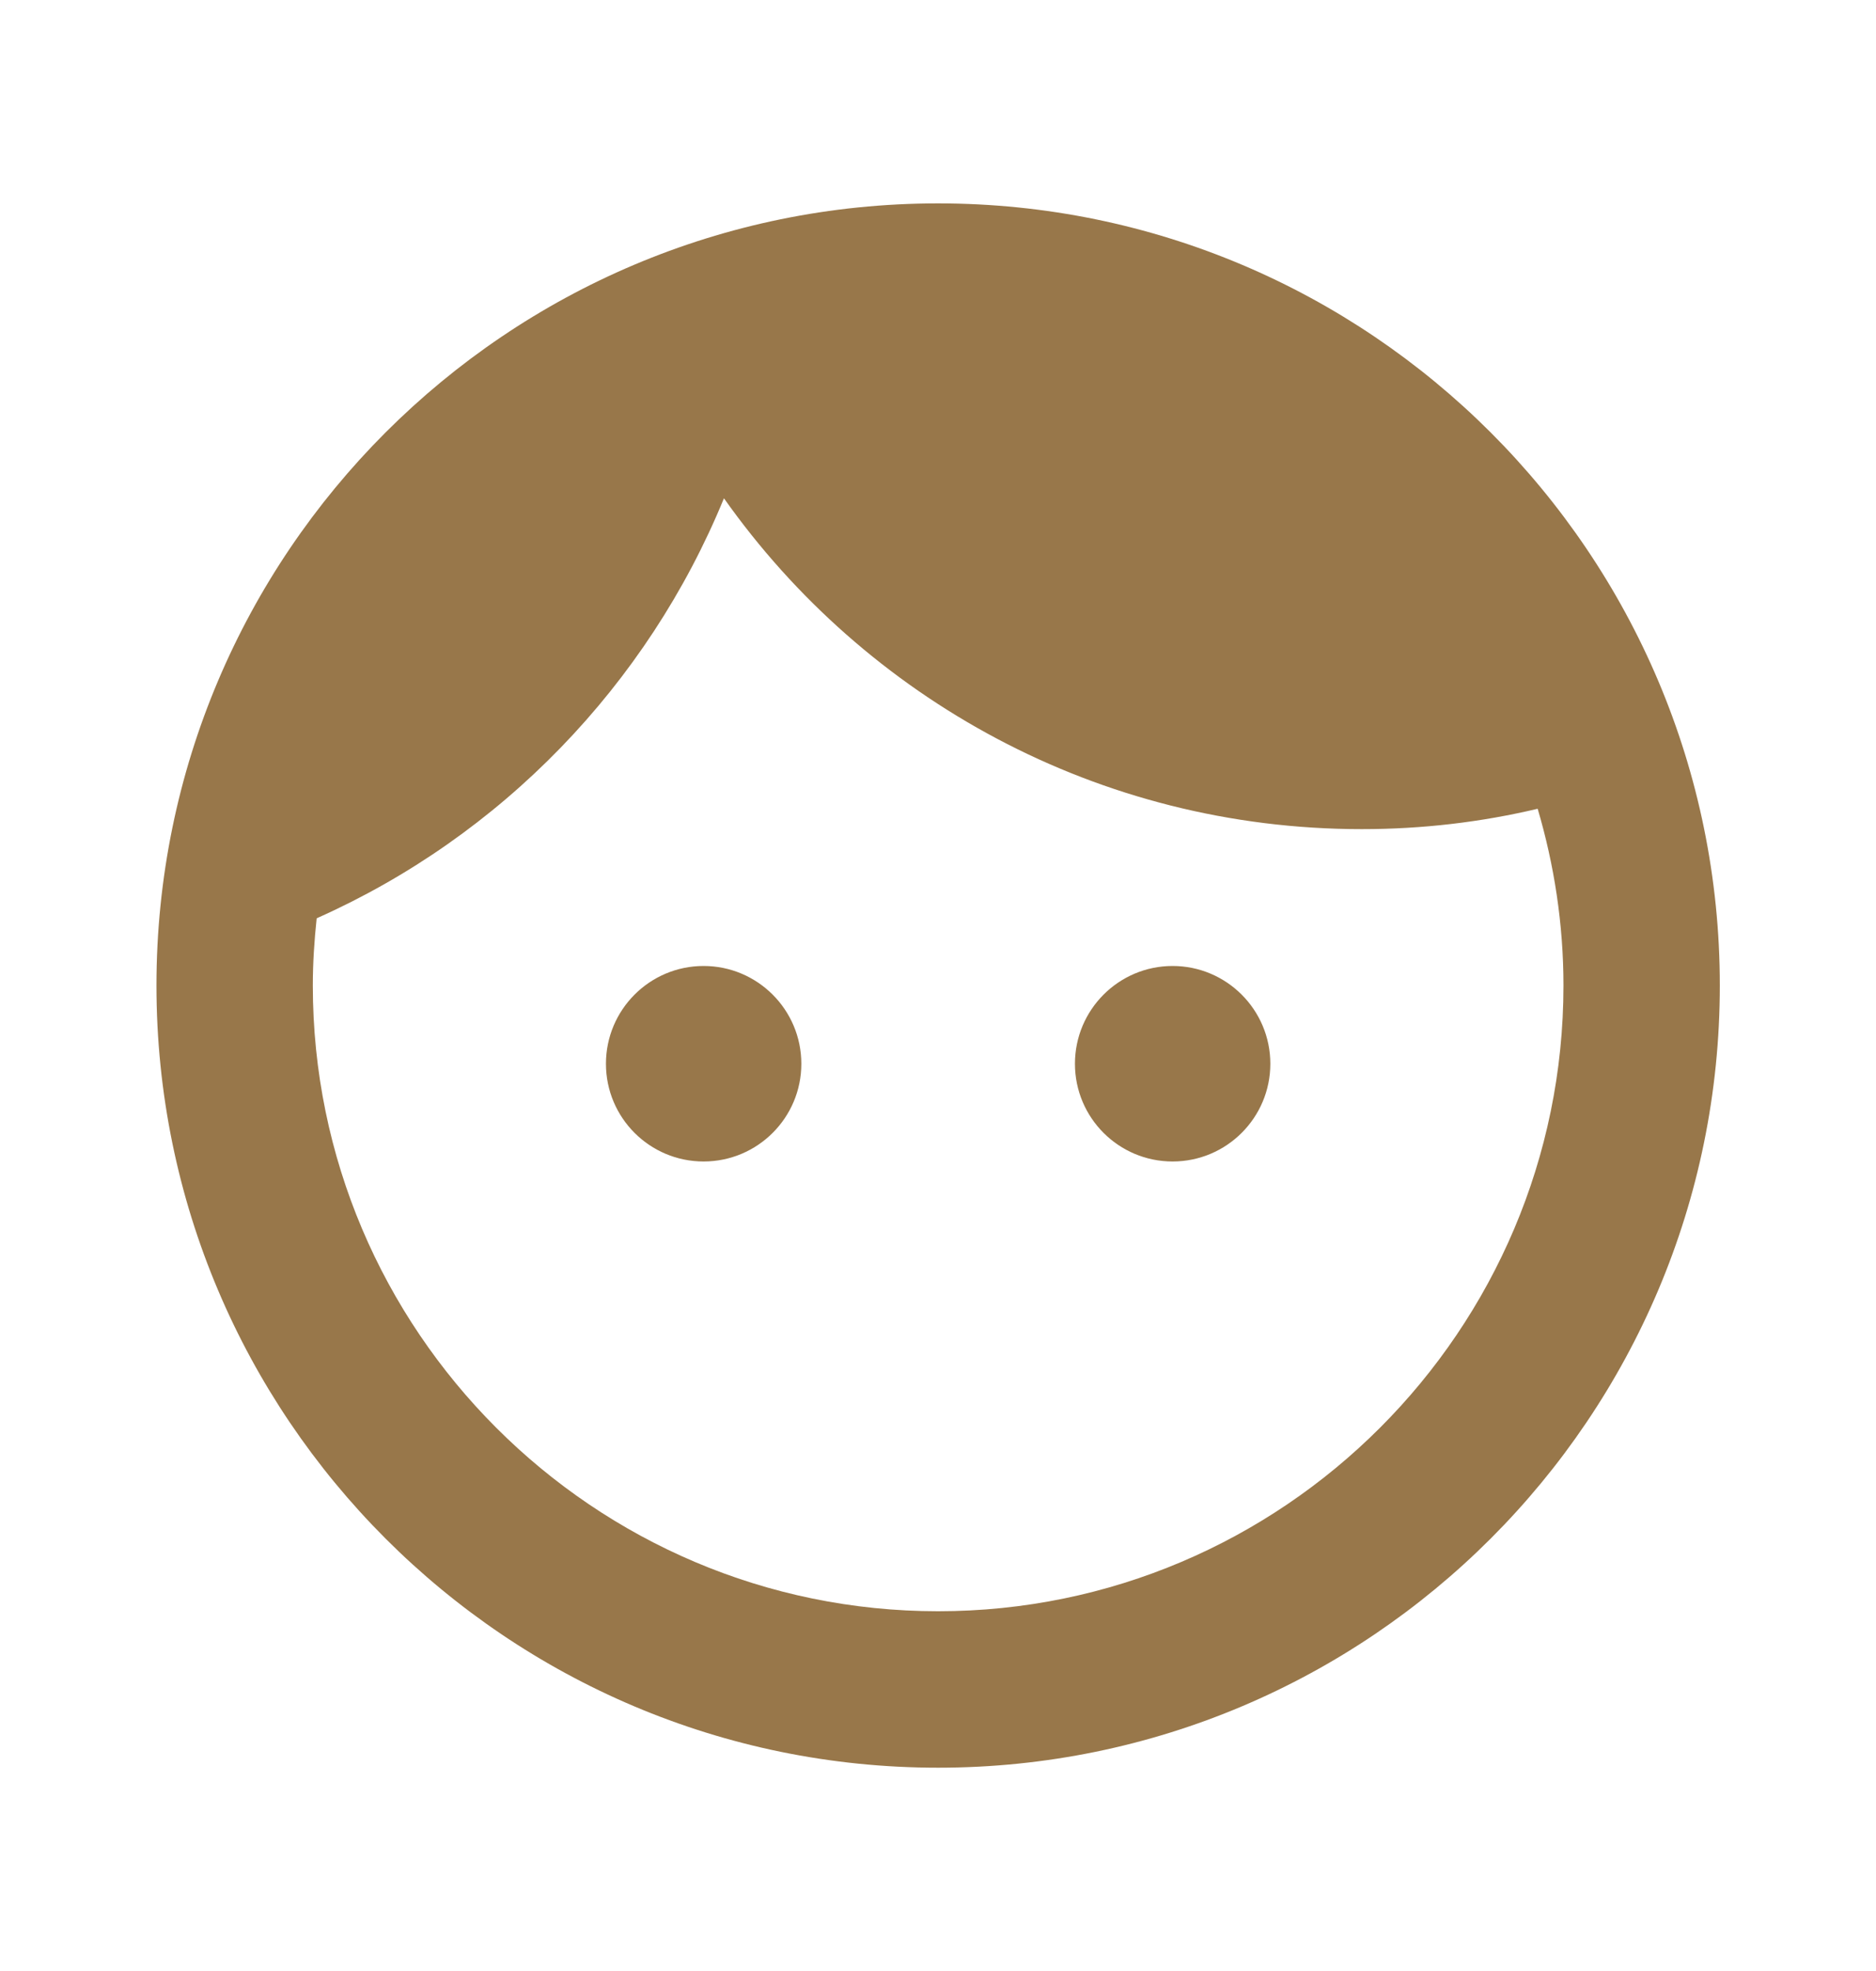 <svg width="20" height="21" viewBox="0 0 20 21" fill="none" xmlns="http://www.w3.org/2000/svg">
<path d="M7.501 10.292C6.926 10.292 6.46 10.759 6.46 11.334C6.46 11.909 6.926 12.375 7.501 12.375C8.076 12.375 8.543 11.909 8.543 11.334C8.543 10.759 8.076 10.292 7.501 10.292ZM12.501 10.292C11.926 10.292 11.46 10.759 11.46 11.334C11.46 11.909 11.926 12.375 12.501 12.375C13.076 12.375 13.543 11.909 13.543 11.334C13.543 10.759 13.076 10.292 12.501 10.292ZM10.001 2.167C5.401 2.167 1.668 5.9 1.668 10.5C1.668 15.1 5.401 18.834 10.001 18.834C14.601 18.834 18.335 15.1 18.335 10.5C18.335 5.9 14.601 2.167 10.001 2.167ZM10.001 17.167C6.326 17.167 3.335 14.175 3.335 10.5C3.335 10.259 3.351 10.017 3.376 9.784C5.343 8.909 6.901 7.3 7.718 5.309C9.226 7.442 11.71 8.834 14.518 8.834C15.168 8.834 15.793 8.759 16.393 8.617C16.568 9.209 16.668 9.842 16.668 10.5C16.668 14.175 13.676 17.167 10.001 17.167Z" fill="#98774A"/>
</svg>
